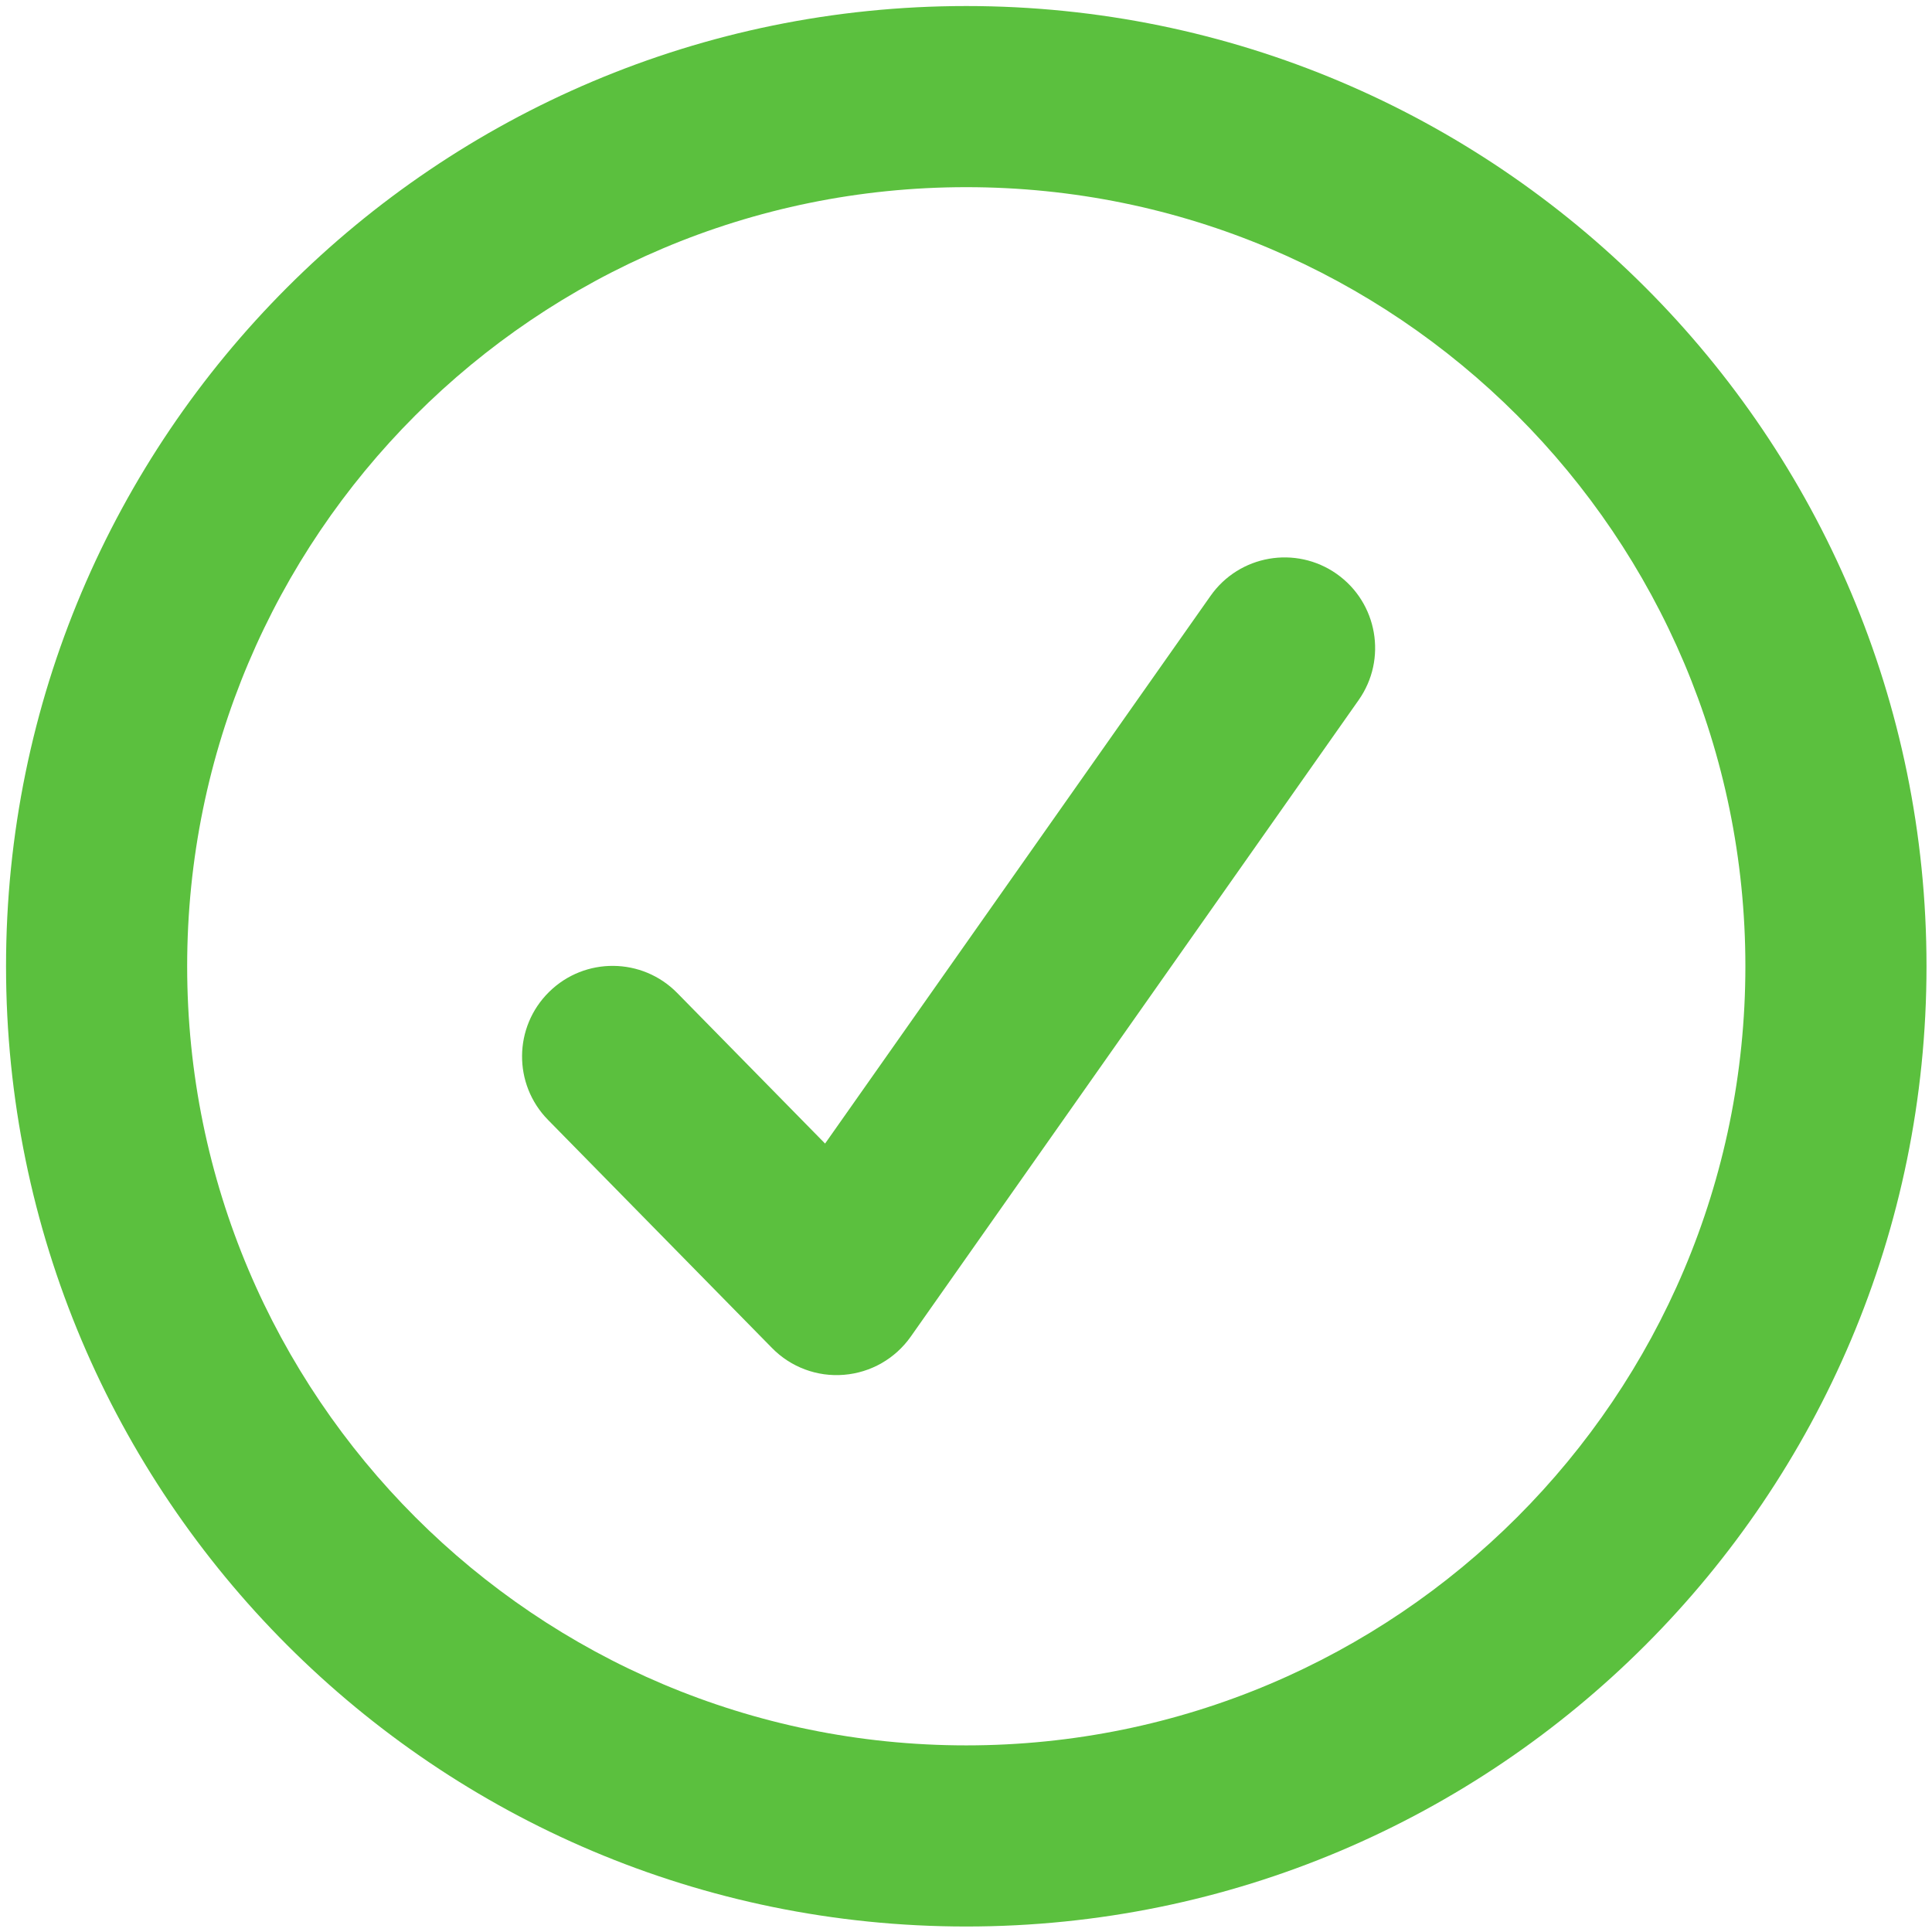 <svg width="32" height="32" viewBox="0 0 32 32" fill="none" xmlns="http://www.w3.org/2000/svg">
<path fill-rule="evenodd" clip-rule="evenodd" d="M16.004 0.1C7.221 0.1 0.1 7.221 0.1 16.004C0.1 24.788 7.221 31.909 16.004 31.909C24.788 31.909 31.909 24.788 31.909 16.004C31.909 7.221 24.788 0.1 16.004 0.1ZM3.1 16.004C3.1 8.878 8.877 3.1 16.004 3.1C23.131 3.1 28.909 8.878 28.909 16.004C28.909 23.131 23.131 28.909 16.004 28.909C8.877 28.909 3.1 23.131 3.1 16.004ZM22.503 11.596C22.98 10.919 22.817 9.983 22.14 9.506C21.462 9.029 20.526 9.192 20.05 9.87L13.666 18.941L11.217 16.447C10.637 15.856 9.687 15.847 9.096 16.428C8.505 17.008 8.496 17.958 9.077 18.549L12.787 22.327C13.098 22.645 13.535 22.808 13.979 22.771C14.423 22.735 14.827 22.504 15.084 22.14L22.503 11.596Z" fill="#5BC03E"/>
</svg>
